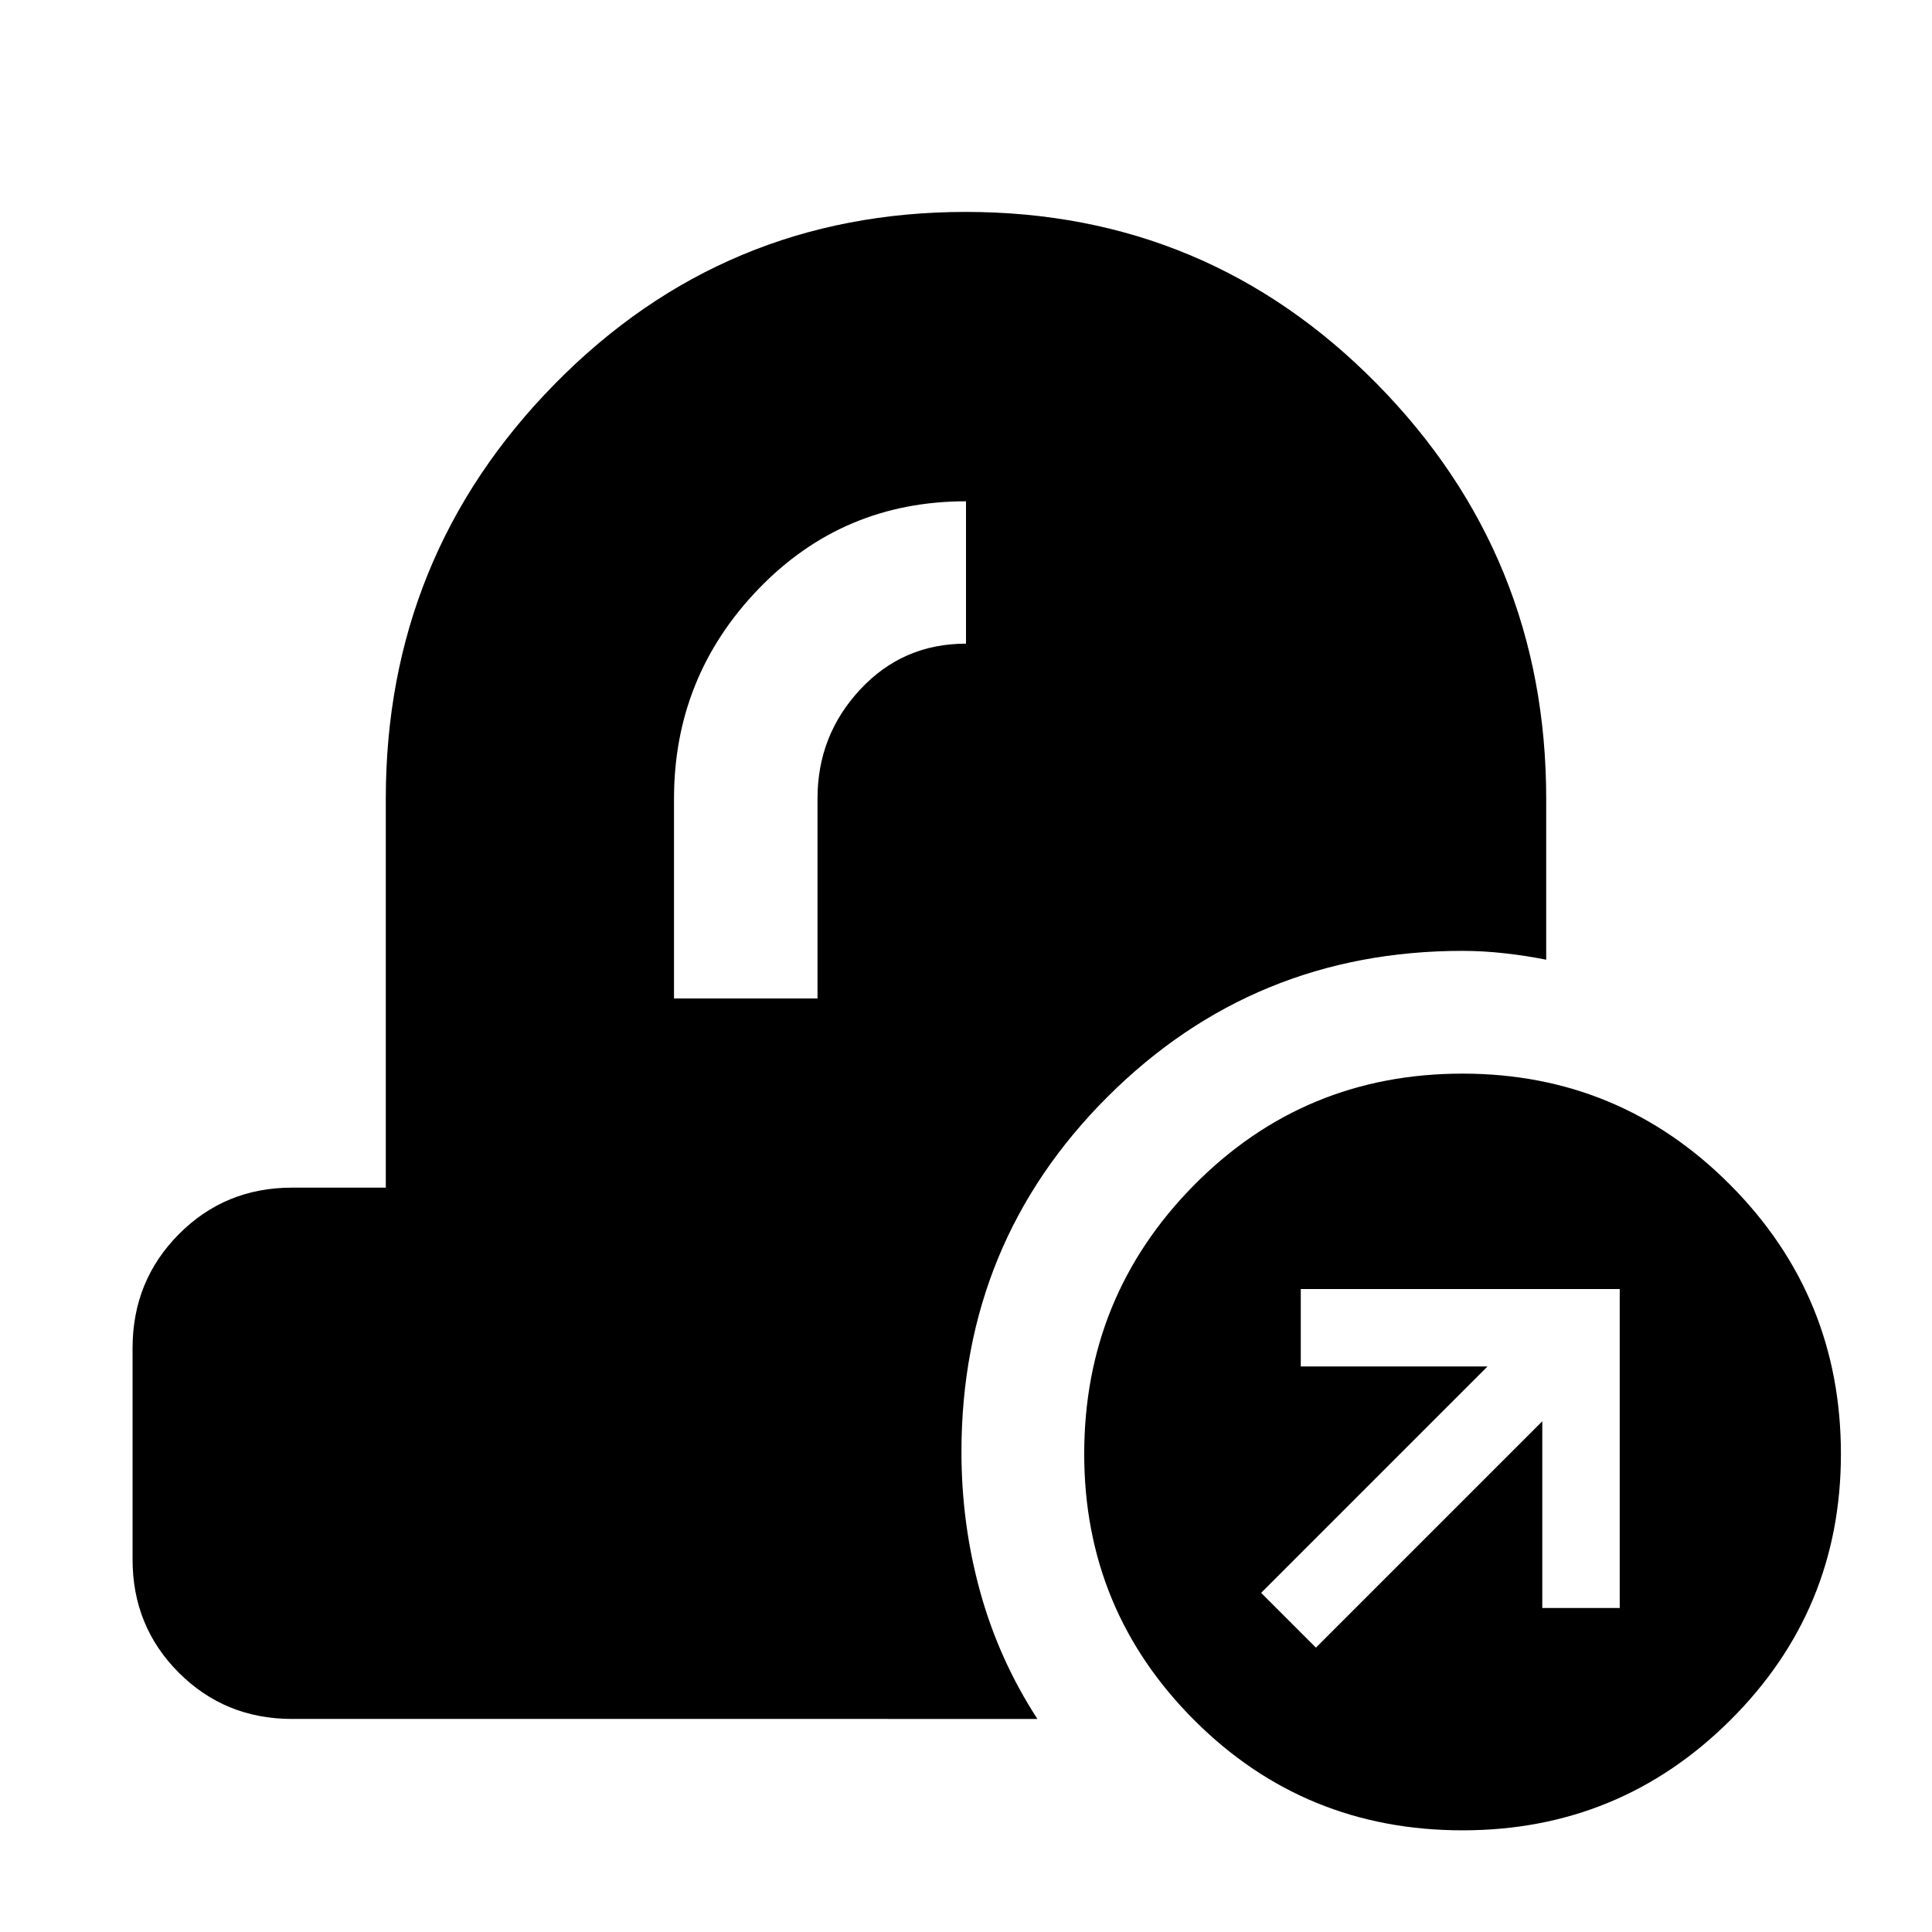 <svg xmlns="http://www.w3.org/2000/svg" width="48" height="48" viewBox="0 -960 960 960"><path d="M145.09-105.87q-33.26 0-56.24-22.98-22.98-22.98-22.98-56.24v-105q0-33.49 22.98-56.63 22.98-23.15 56.24-23.15h46.61v-193.26q0-120.65 83.99-206.11 84-85.46 204.2-85.46 120.2 0 204.31 85.46 84.1 85.46 84.1 206.11v80q-9.92-1.99-20.68-3.19t-20.88-1.2q-103.72 0-176.36 72.47-72.64 72.48-72.64 176.53 0 35.85 9.33 69.55 9.32 33.71 28.41 63.1H145.09Zm189.82-358h71.31v-99.45q0-31.29 21.19-54.07 21.2-22.78 52.59-22.78v-70.74q-61.17 0-103.13 43.59-41.96 43.6-41.96 104.19v99.26ZM726.75-50.52q-78.58 0-133.29-54.7-54.72-54.7-54.72-132.3 0-78.44 54.7-133.72 54.71-55.28 133.28-55.28 78.02 0 133.02 55.28 55 55.28 55 133.72 0 77.6-54.99 132.3-54.98 54.7-133 54.7Zm-72.88-90.78 112.48-112.48V-161h38.48v-158.48H646.35V-281h92.78L626.65-168.52l27.22 27.22Z"/></svg>